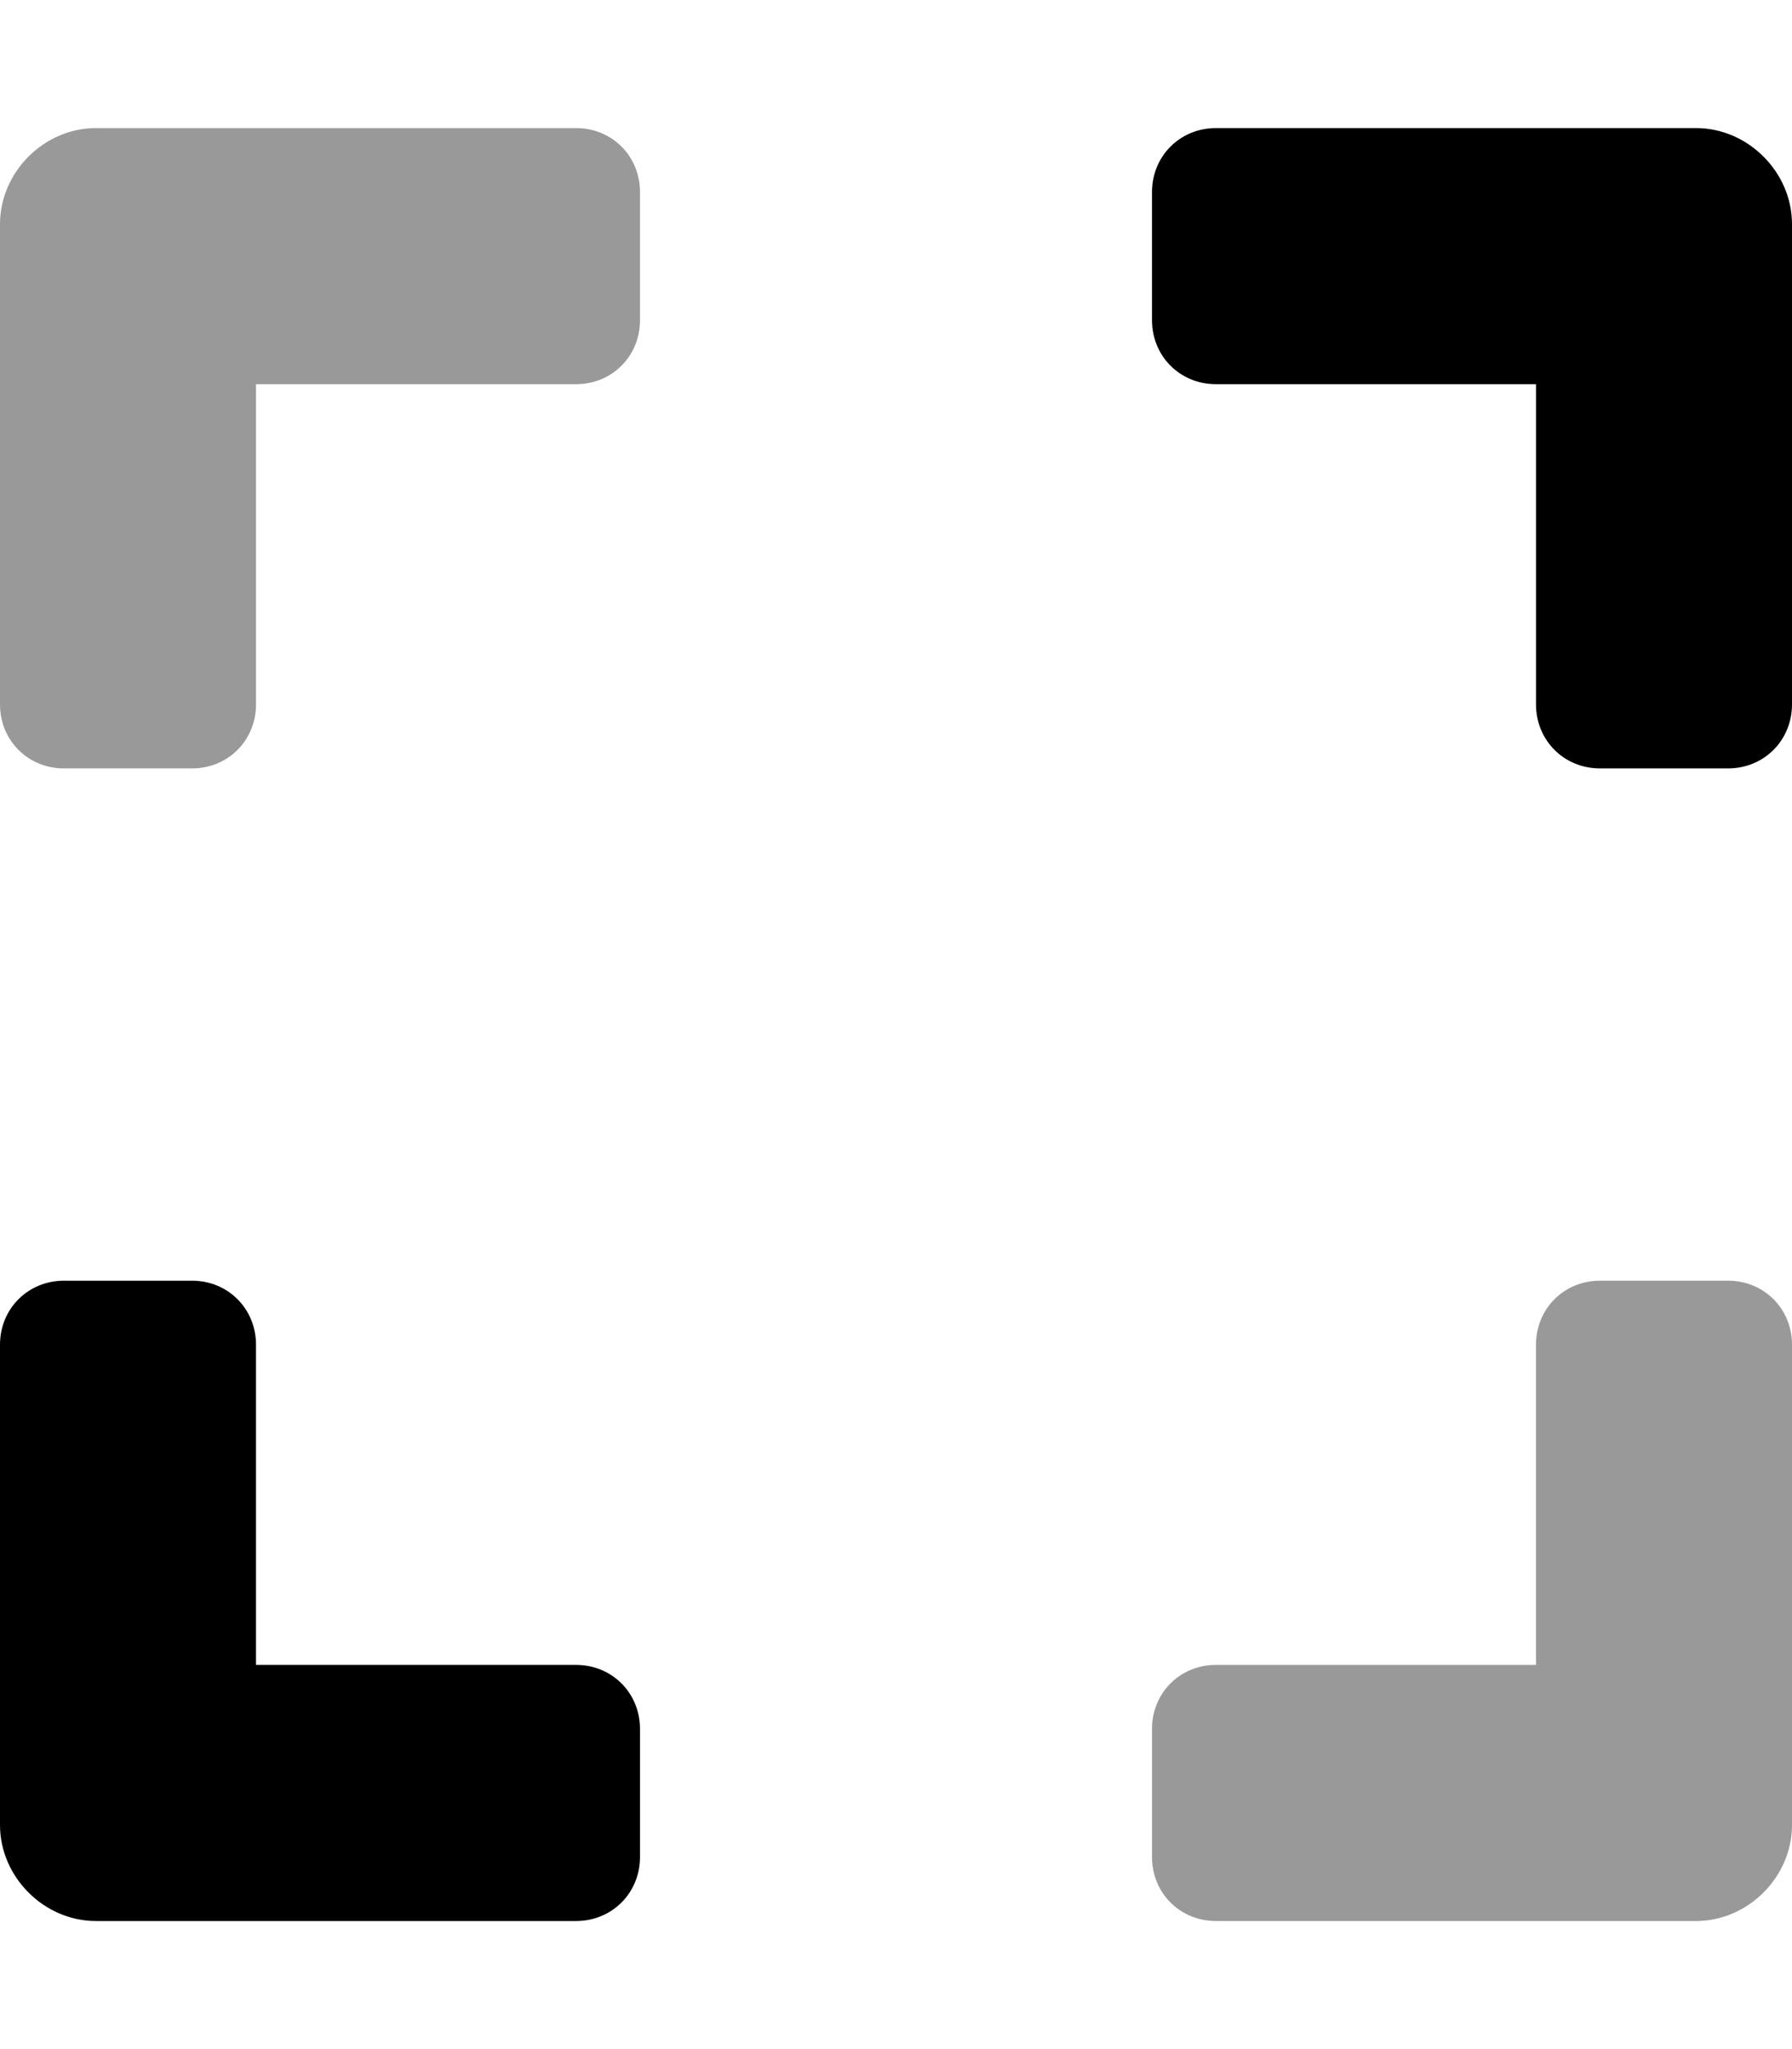<svg xmlns="http://www.w3.org/2000/svg" viewBox="0 0 448 512"><!-- Font Awesome Pro 6.0.0-alpha1 by @fontawesome - https://fontawesome.com License - https://fontawesome.com/license (Commercial License) --><defs><style>.fa-secondary{opacity:.4}</style></defs><path d="M144 32H24C11 32 0 43 0 56V176C0 185 7 192 16 192H48C57 192 64 185 64 176V96H144C153 96 160 89 160 80V48C160 39 153 32 144 32ZM432 320H400C391 320 384 327 384 336V416H304C295 416 288 423 288 432V464C288 473 295 480 304 480H424C437 480 448 469 448 456V336C448 327 441 320 432 320Z" class="fa-secondary"/><path d="M144 416H64V336C64 327 57 320 48 320H16C7 320 0 327 0 336V456C0 469 11 480 24 480H144C153 480 160 473 160 464V432C160 423 153 416 144 416ZM424 32H304C295 32 288 39 288 48V80C288 89 295 96 304 96H384V176C384 185 391 192 400 192H432C441 192 448 185 448 176V56C448 43 437 32 424 32Z" class="fa-primary"/></svg>